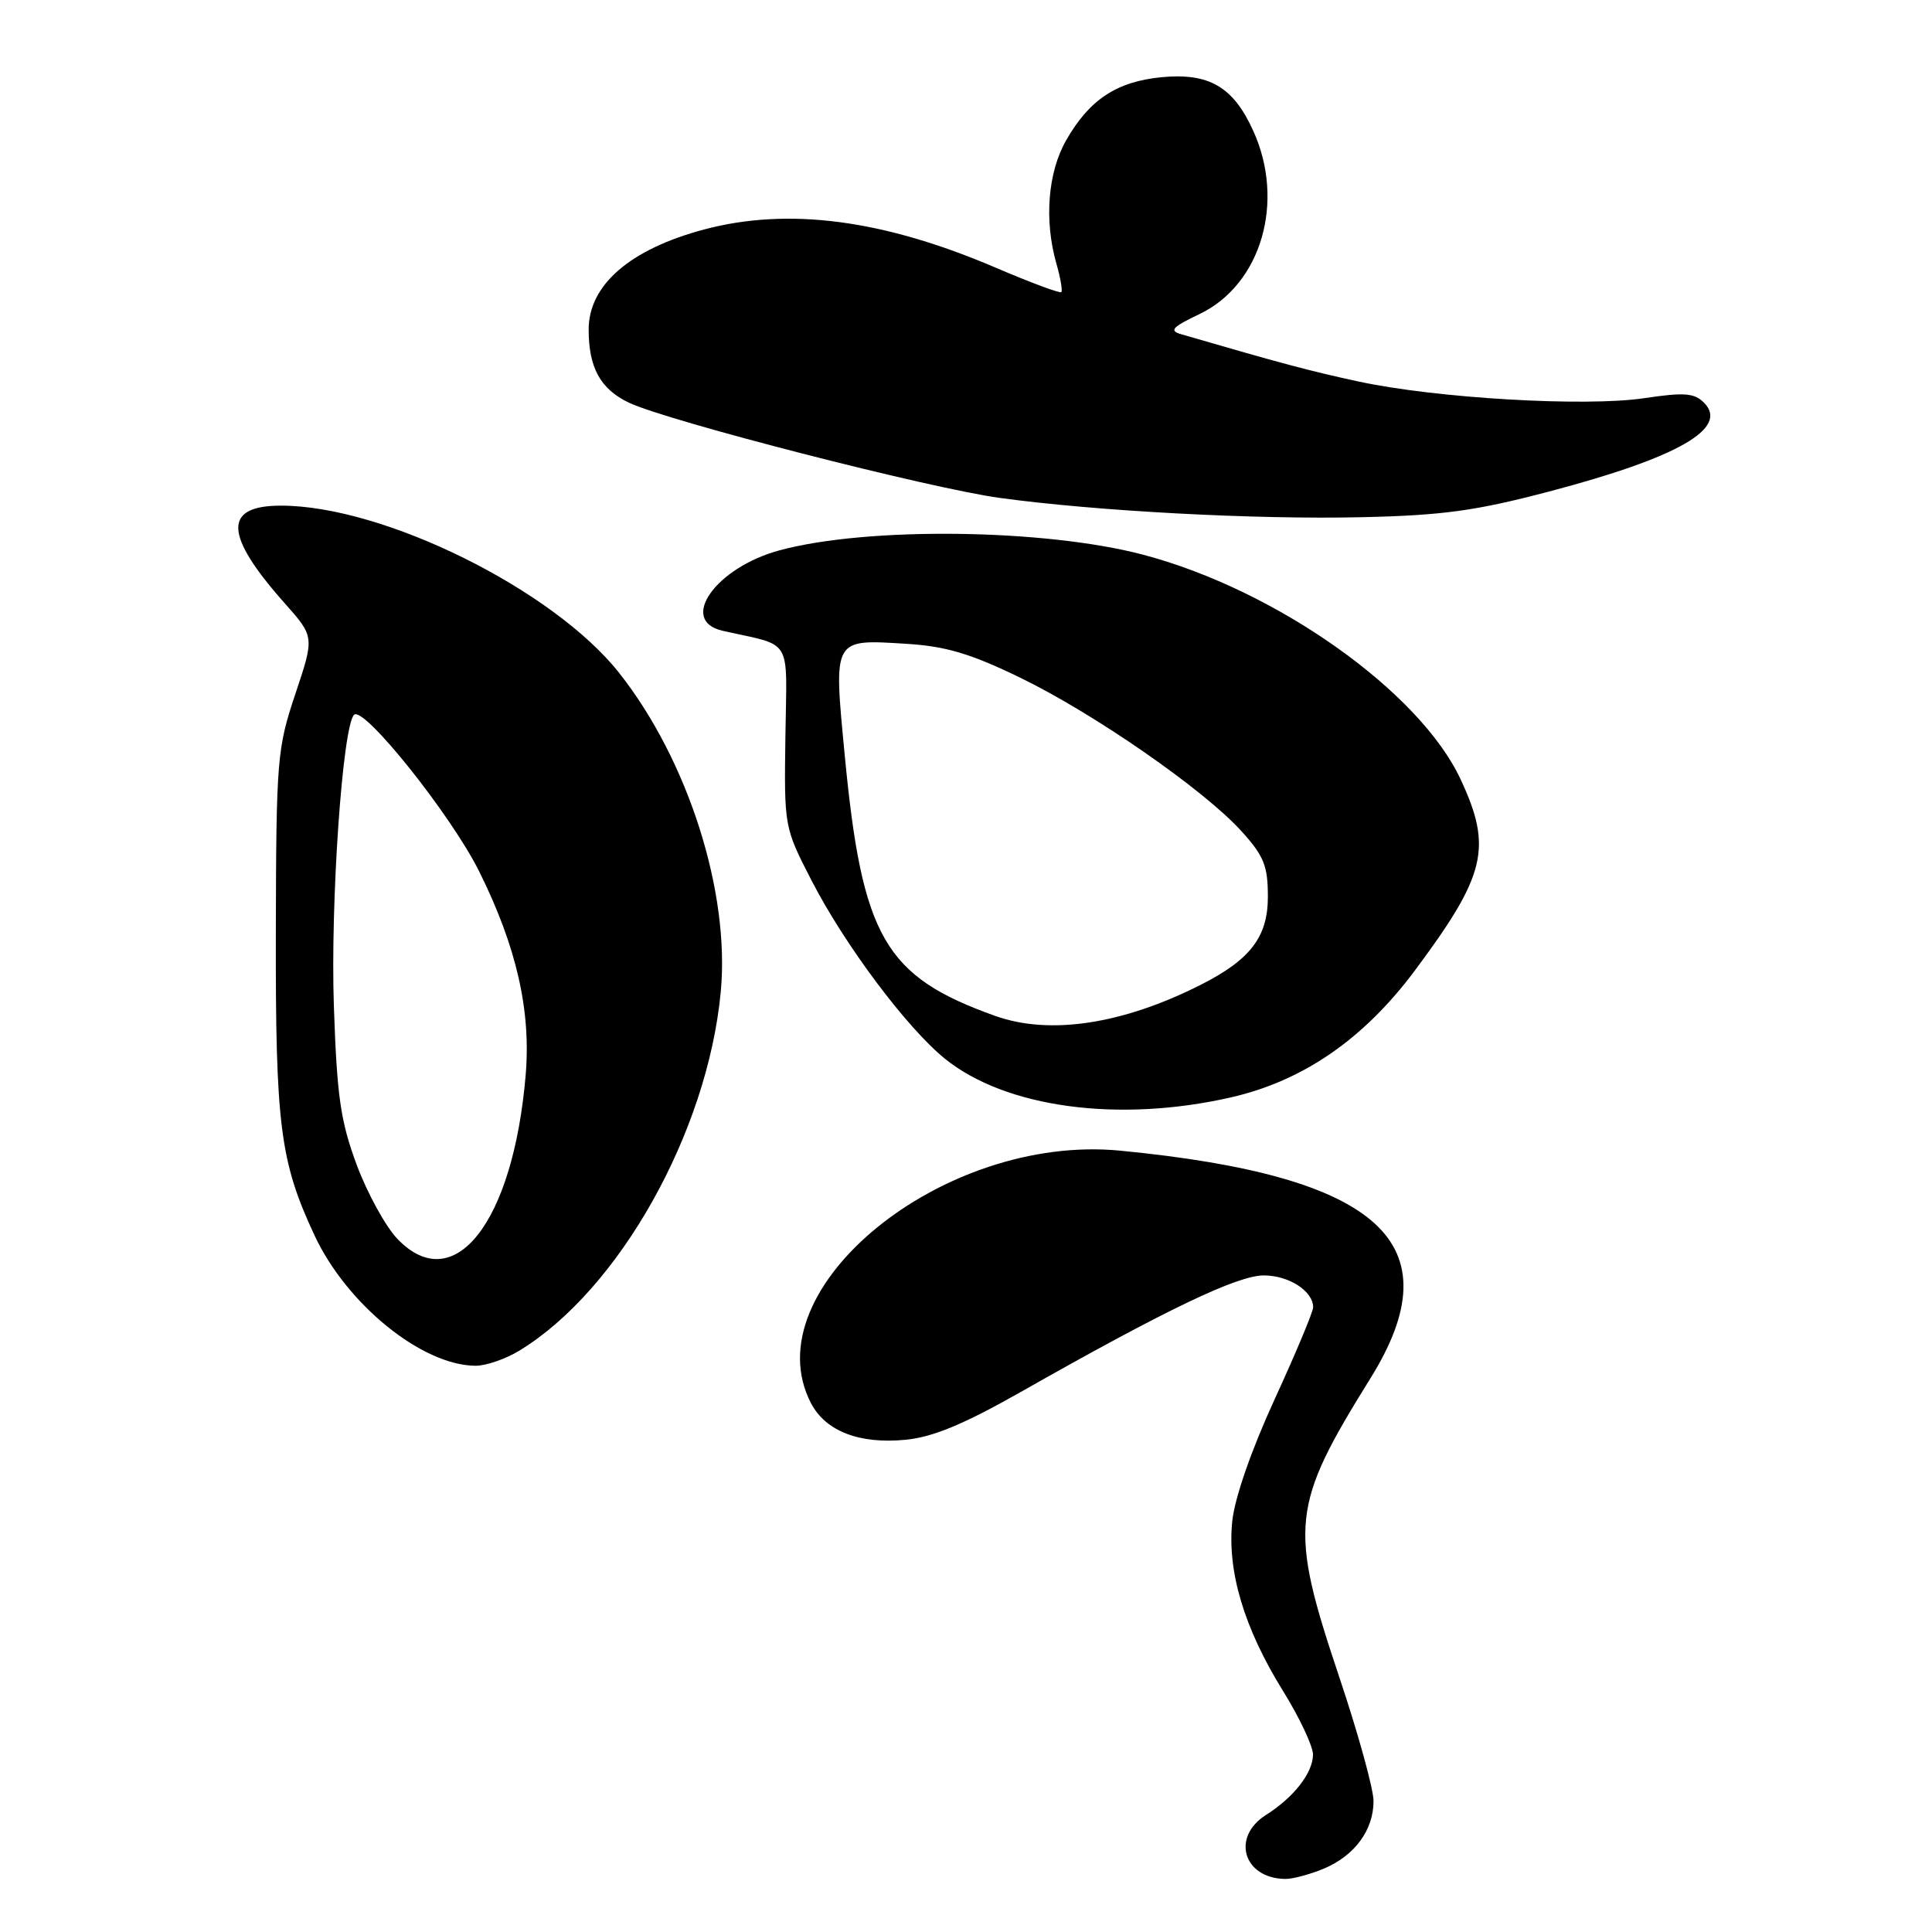 <?xml version="1.0" encoding="UTF-8" standalone="no"?>
<!DOCTYPE svg PUBLIC "-//W3C//DTD SVG 1.1//EN" "http://www.w3.org/Graphics/SVG/1.1/DTD/svg11.dtd" >
<svg xmlns="http://www.w3.org/2000/svg" xmlns:xlink="http://www.w3.org/1999/xlink" version="1.1" viewBox="0 0 256 256">
 <g >
 <path fill="currentColor"
d=" M 175.40 247.61 C 179.50 245.89 182.00 242.50 182.00 238.65 C 182.00 237.05 179.97 229.71 177.50 222.34 C 170.76 202.27 171.04 199.60 181.59 182.63 C 192.73 164.74 182.93 155.82 148.45 152.47 C 124.92 150.18 99.64 170.80 107.45 185.91 C 109.38 189.63 113.84 191.37 119.97 190.78 C 123.60 190.43 127.65 188.75 135.21 184.47 C 154.48 173.54 163.95 169.00 167.46 169.00 C 170.78 169.00 174.00 171.08 174.00 173.22 C 174.00 173.81 171.71 179.29 168.90 185.40 C 165.80 192.15 163.60 198.49 163.28 201.57 C 162.60 208.20 164.83 215.69 169.97 224.00 C 172.19 227.57 173.99 231.40 173.98 232.50 C 173.95 234.94 171.44 238.15 167.75 240.49 C 163.12 243.42 164.75 248.88 170.28 248.97 C 171.26 248.99 173.57 248.37 175.40 247.61 Z  M 68.83 178.96 C 82.02 170.92 93.73 150.07 95.50 131.47 C 96.76 118.25 91.19 100.75 82.03 89.15 C 73.29 78.11 50.84 67.00 37.23 67.00 C 29.53 67.00 29.68 70.88 37.74 79.95 C 41.67 84.38 41.67 84.38 39.14 91.94 C 36.72 99.17 36.60 100.56 36.55 123.50 C 36.50 149.11 37.10 153.88 41.66 163.66 C 45.93 172.83 55.91 180.92 63.00 180.97 C 64.38 180.98 67.00 180.08 68.83 178.96 Z  M 163.06 145.42 C 172.64 143.24 180.69 137.70 187.46 128.62 C 196.90 115.96 197.77 112.34 193.55 103.29 C 188.13 91.63 169.10 78.16 151.50 73.51 C 138.46 70.06 114.92 69.77 103.30 72.92 C 94.83 75.20 89.85 82.25 95.75 83.58 C 105.18 85.72 104.25 84.16 104.07 97.58 C 103.90 109.59 103.91 109.62 107.54 116.68 C 111.94 125.22 120.14 136.18 125.20 140.28 C 133.24 146.78 148.17 148.80 163.06 145.42 Z  M 205.26 65.13 C 222.38 60.62 229.16 56.73 225.78 53.35 C 224.50 52.07 223.17 51.97 217.87 52.76 C 210.06 53.93 190.27 52.77 180.00 50.55 C 173.56 49.16 169.79 48.15 156.52 44.29 C 154.88 43.82 155.31 43.35 158.95 41.61 C 167.12 37.70 170.33 26.73 166.06 17.33 C 163.42 11.50 160.21 9.63 153.91 10.23 C 147.97 10.81 144.35 13.19 141.27 18.59 C 138.84 22.84 138.34 29.20 139.98 34.94 C 140.52 36.83 140.81 38.52 140.63 38.71 C 140.44 38.89 136.51 37.43 131.89 35.45 C 117.00 29.08 104.45 27.44 93.28 30.41 C 83.47 33.03 78.00 37.77 78.00 43.66 C 78.00 48.73 79.56 51.56 83.34 53.36 C 88.47 55.79 123.18 64.71 132.50 65.98 C 145.29 67.73 166.44 68.86 180.50 68.53 C 191.20 68.29 195.58 67.68 205.26 65.13 Z  M 52.65 164.15 C 51.10 162.53 48.68 158.13 47.27 154.36 C 45.12 148.56 44.65 145.31 44.24 133.34 C 43.77 119.64 45.38 96.31 46.91 94.72 C 48.15 93.43 59.80 108.02 63.51 115.50 C 68.46 125.48 70.38 133.94 69.65 142.50 C 67.99 162.01 60.15 171.99 52.65 164.15 Z  M 131.86 134.61 C 117.22 129.38 114.24 124.20 111.93 100.06 C 110.44 84.45 110.30 84.70 120.13 85.31 C 125.31 85.63 128.61 86.61 135.13 89.77 C 144.92 94.51 159.56 104.66 164.52 110.16 C 167.48 113.43 168.00 114.73 168.00 118.82 C 168.00 124.14 165.69 127.16 159.09 130.50 C 148.71 135.74 139.08 137.19 131.86 134.61 Z "/>
</g>
</svg>